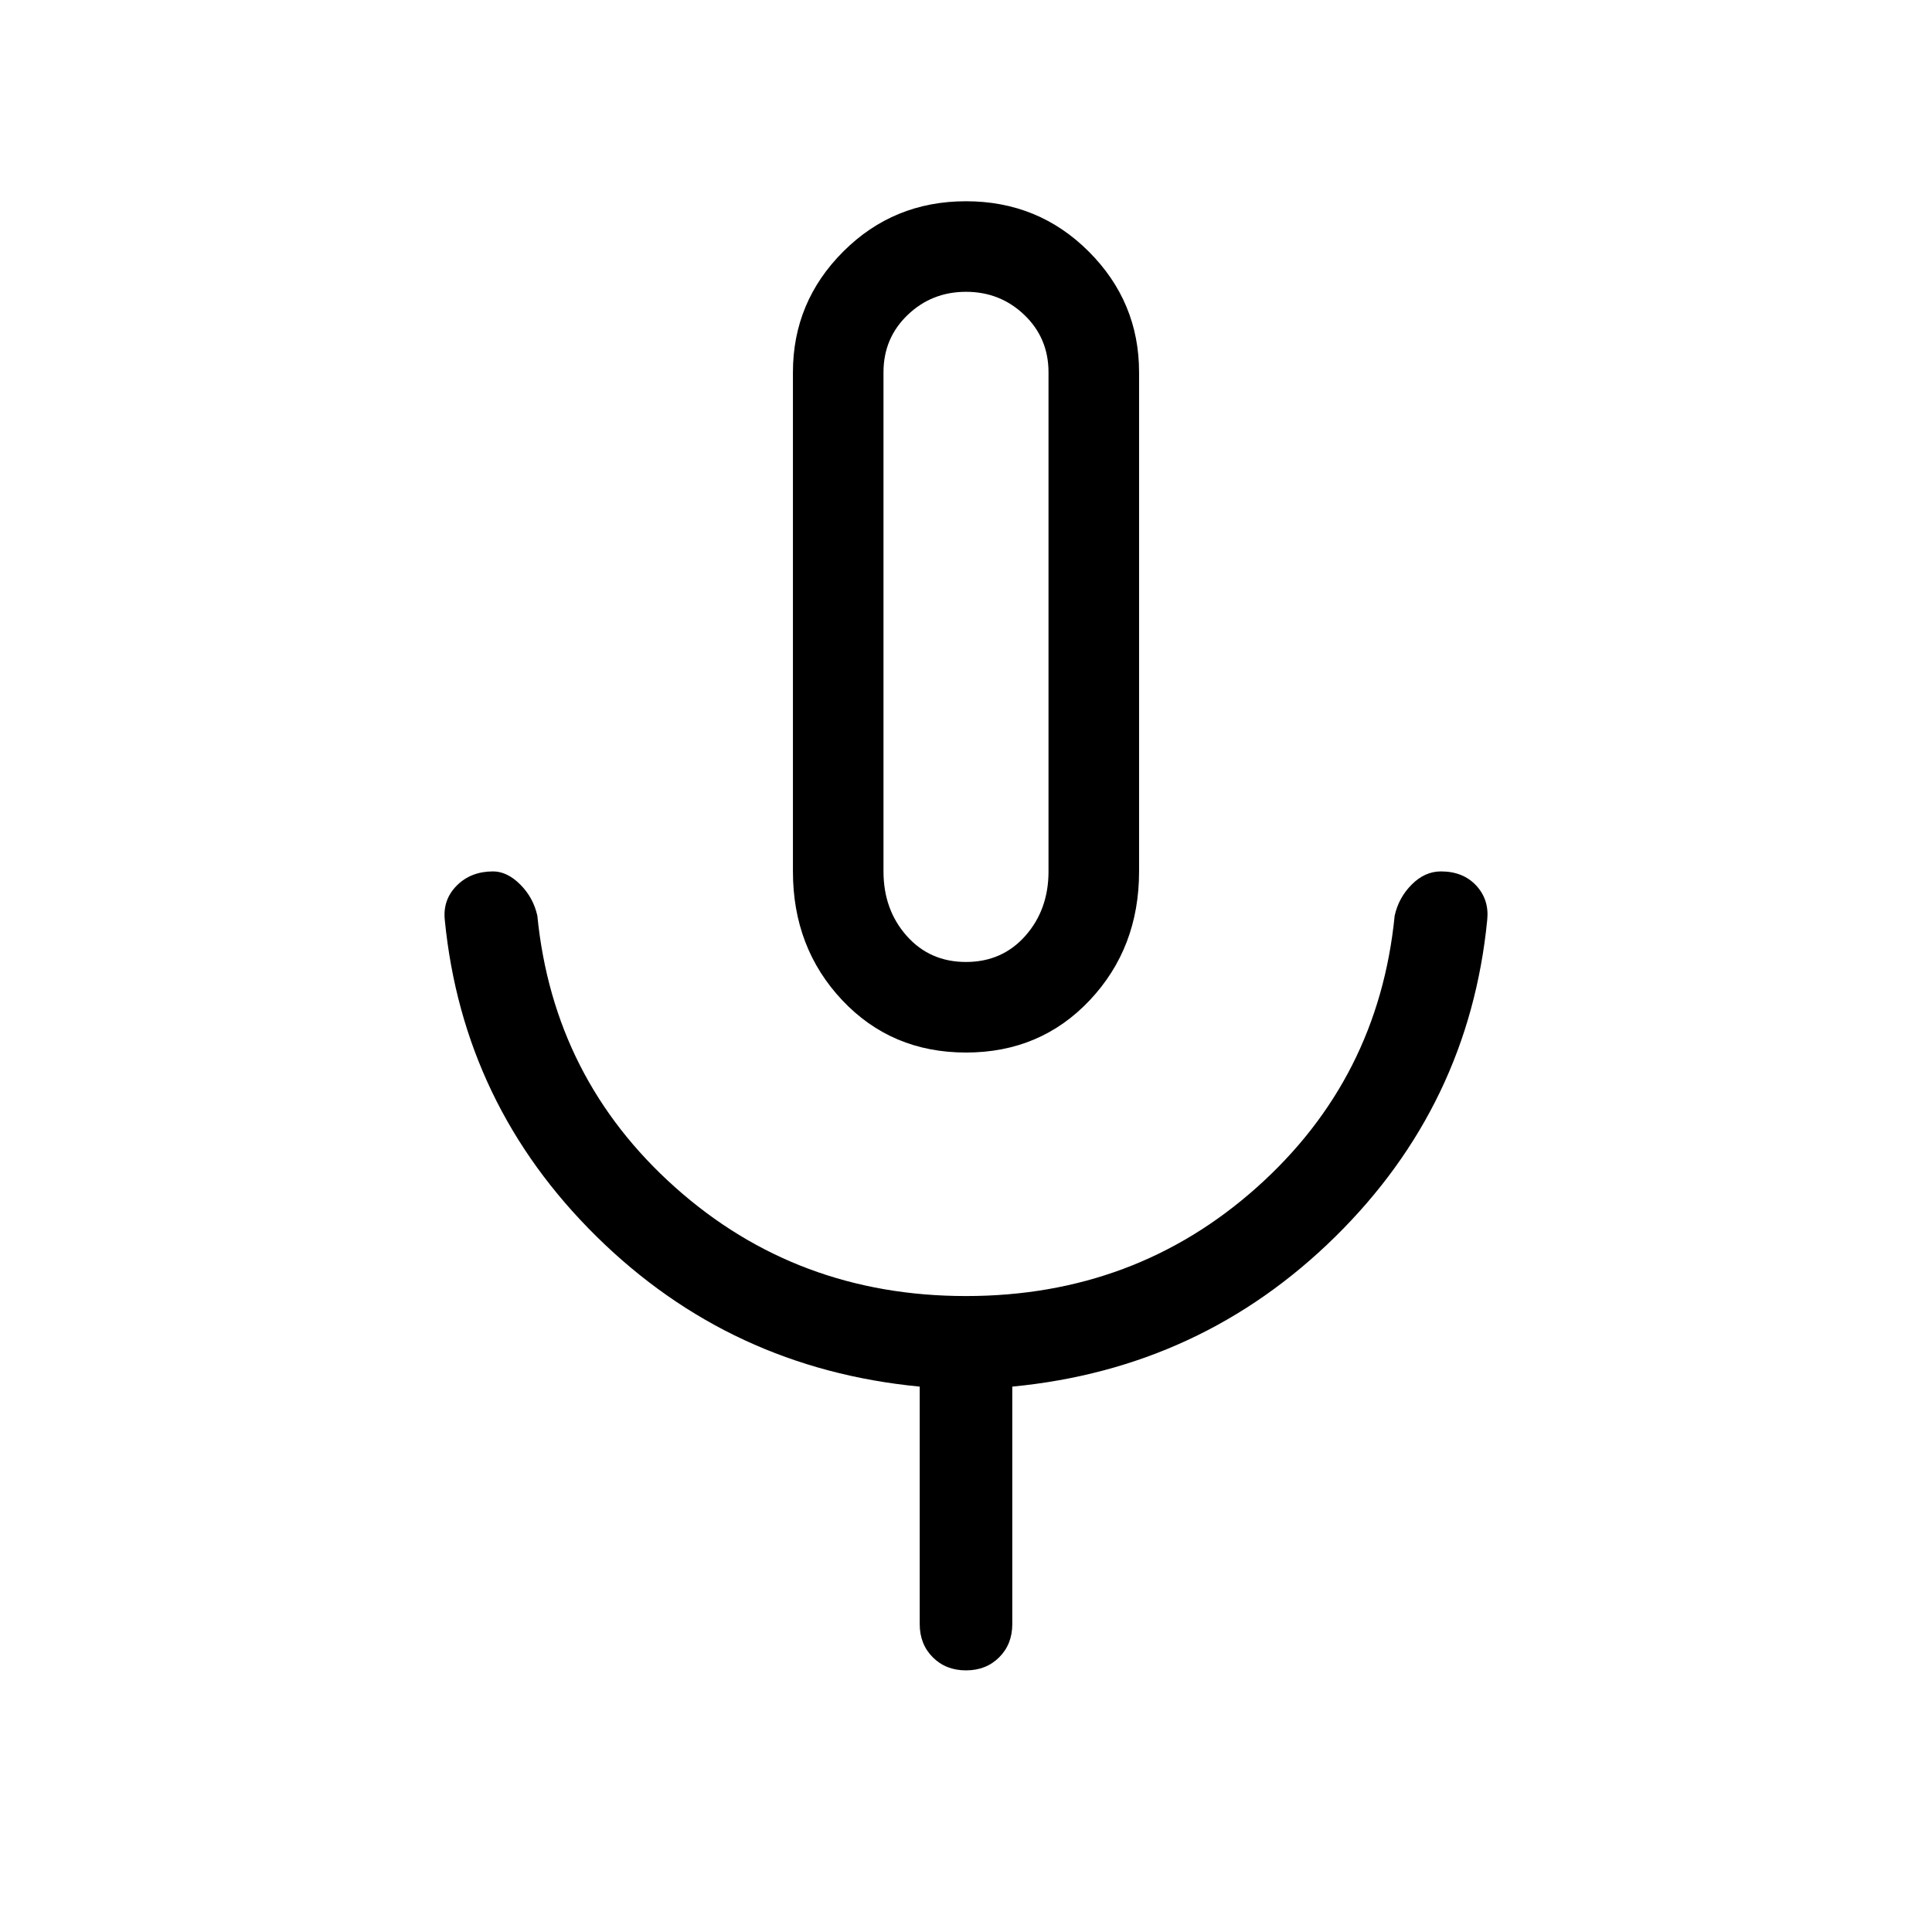 <svg xmlns="http://www.w3.org/2000/svg" width="48" height="48"><path d="M24 26.15q-1.85 0-3.075-1.3t-1.225-3.2V9.25q0-1.75 1.25-3T24 5q1.8 0 3.05 1.25 1.25 1.25 1.25 3v12.4q0 1.9-1.225 3.2-1.225 1.3-3.075 1.3zm0-10.55zm0 25.9q-.5 0-.825-.325-.325-.325-.325-.825v-5.9q-4.7-.45-8.025-3.725T11.05 22.85q-.05-.5.3-.85t.9-.35q.35 0 .675.325.325.325.425.775.4 4.05 3.425 6.75T24 32.2q4.2 0 7.225-2.7 3.025-2.7 3.425-6.75.1-.45.425-.775.325-.325.725-.325.55 0 .875.35.325.35.275.85-.45 4.6-3.775 7.875Q29.85 34 25.15 34.45v5.9q0 .5-.325.825-.325.325-.825.325zm0-17.6q.9 0 1.475-.65.575-.65.575-1.6V9.25q0-.85-.6-1.425-.6-.575-1.45-.575t-1.45.575q-.6.575-.6 1.425v12.4q0 .95.575 1.6.575.65 1.475.65z"/></svg>
